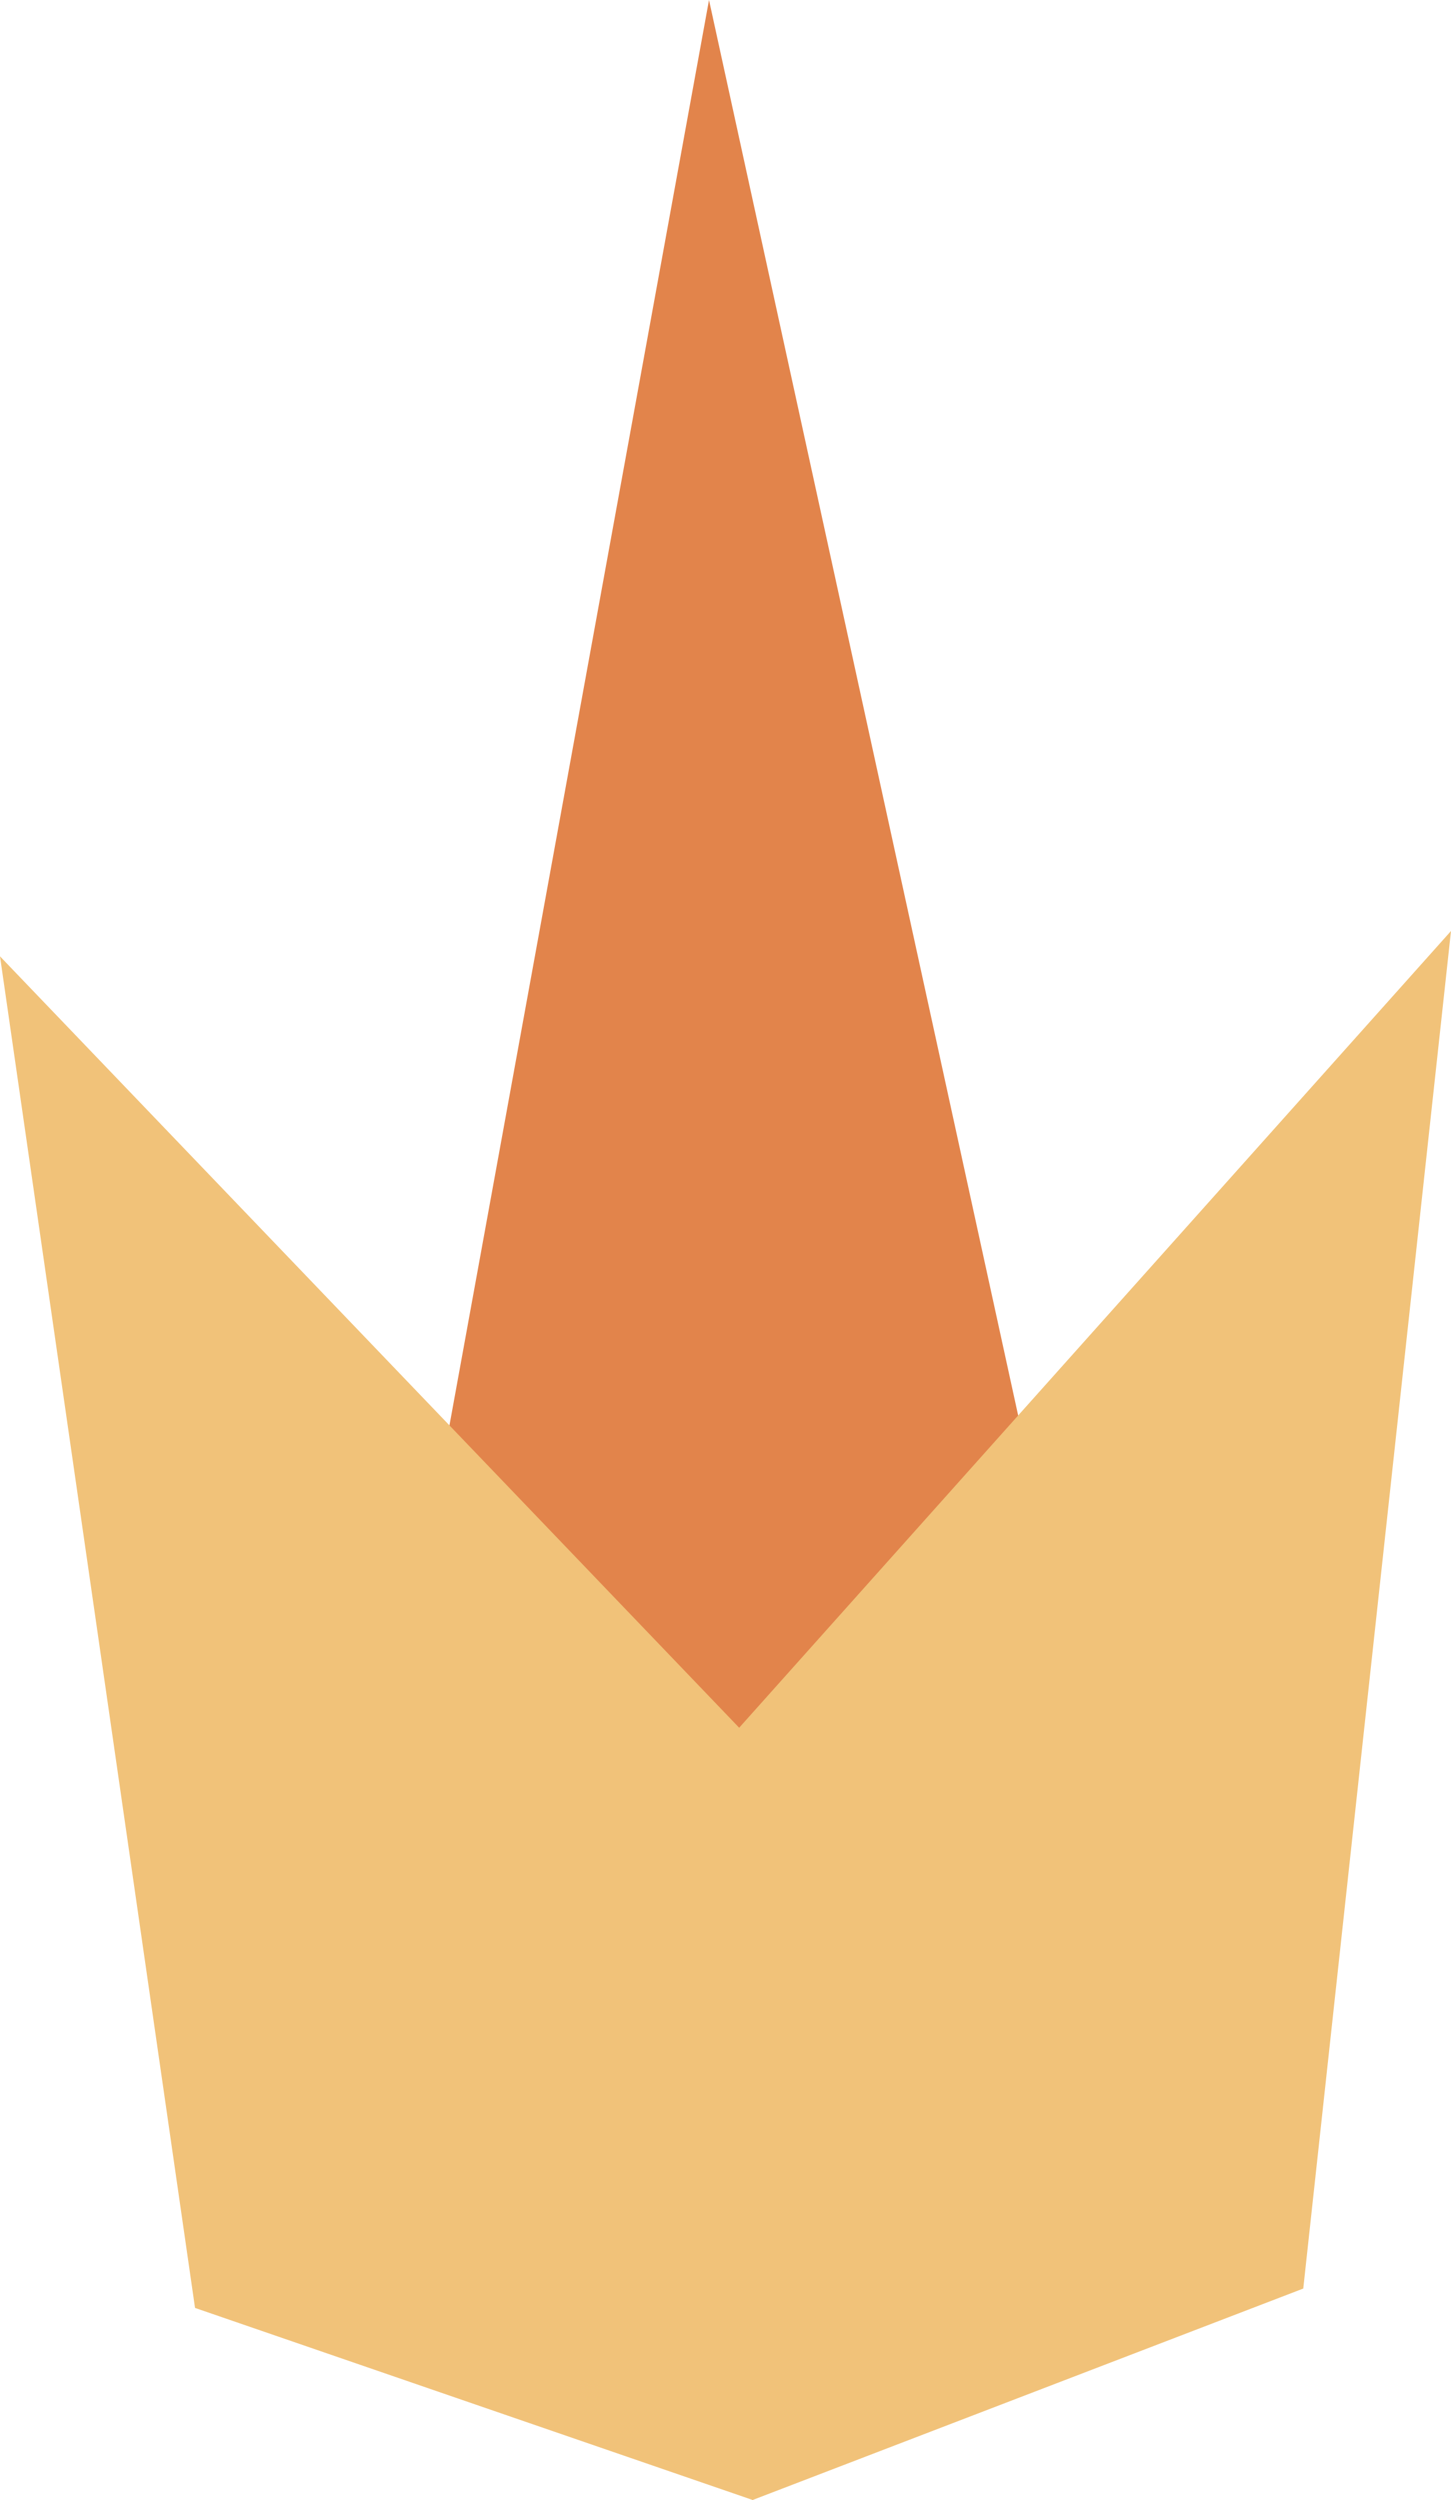 <svg xmlns="http://www.w3.org/2000/svg" viewBox="0 0 286.88 494.12"><defs><style>.cls-1{isolation:isolate;}.cls-2{fill:#e2844b;}.cls-2,.cls-3{mix-blend-mode:multiply;}.cls-3{fill:#f1c279;}</style></defs><title>firework_09</title><g class="cls-1"><g id="Layer_2" data-name="Layer 2"><g id="图层_1" data-name="图层 1"><g id="_Group_" data-name="&lt;Group&gt;"><g id="_Group_2" data-name="&lt;Group&gt;"><g id="_Group_3" data-name="&lt;Group&gt;"><polygon id="_Path_" data-name="&lt;Path&gt;" class="cls-2" points="148.81 494.12 64.93 413.12 140.18 0 229.81 410.24 148.81 494.12"/><polygon id="_Path_2" data-name="&lt;Path&gt;" class="cls-3" points="148.81 494.12 107.02 385.26 286.88 184.01 257.67 452.33 148.81 494.12"/><polygon id="_Path_3" data-name="&lt;Path&gt;" class="cls-3" points="148.81 494.12 38.56 456.16 0 189.02 186.77 383.87 148.81 494.12"/></g></g></g></g></g></g></svg>